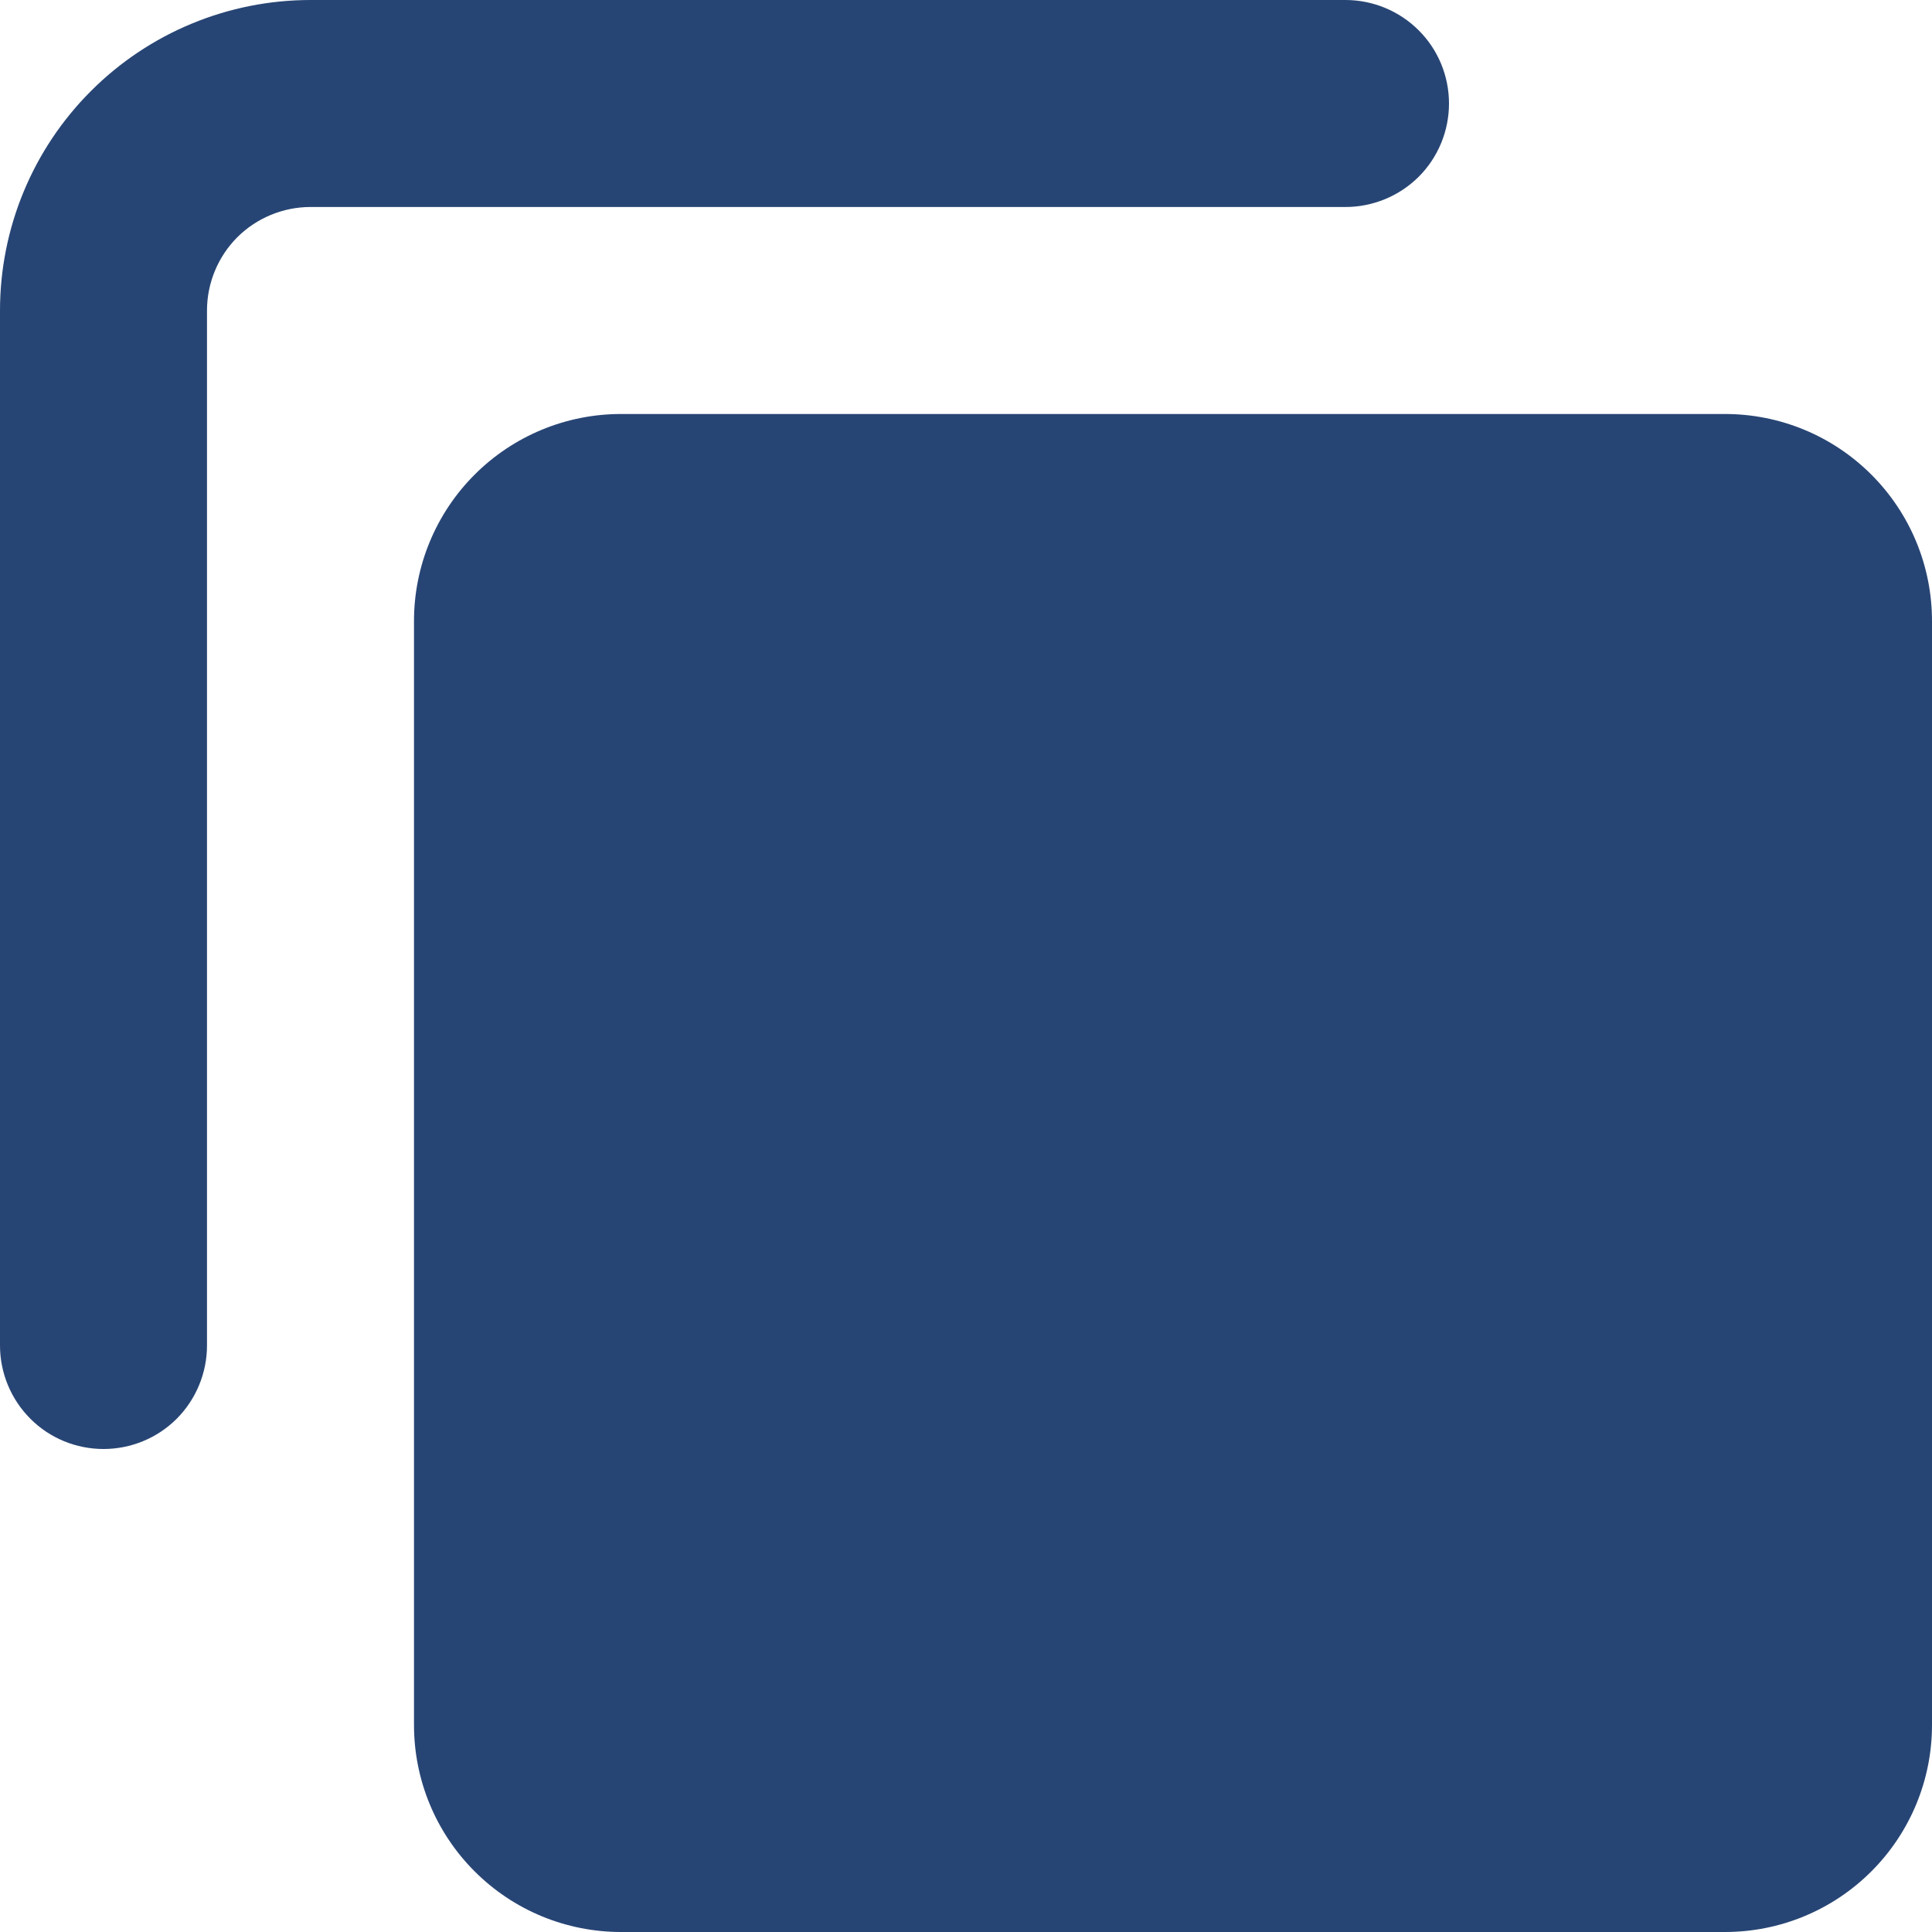 <svg width="21" height="21" viewBox="0 0 21 21" fill="none" xmlns="http://www.w3.org/2000/svg">
<path fill-rule="evenodd" clip-rule="evenodd" d="M3.375 0C2.48 0 1.621 0.356 0.989 0.989C0.356 1.621 0 2.48 0 3.375L0 14.625C0 14.923 0.119 15.21 0.33 15.421C0.54 15.632 0.827 15.75 1.125 15.75C1.423 15.75 1.71 15.632 1.921 15.421C2.131 15.21 2.25 14.923 2.25 14.625V3.375C2.25 3.077 2.369 2.79 2.579 2.579C2.79 2.369 3.077 2.25 3.375 2.25H14.625C14.923 2.25 15.21 2.131 15.421 1.921C15.632 1.71 15.75 1.423 15.75 1.125C15.75 0.827 15.632 0.54 15.421 0.33C15.21 0.119 14.923 0 14.625 0L3.375 0ZM6.75 4.5C6.153 4.5 5.581 4.737 5.159 5.159C4.737 5.581 4.5 6.153 4.5 6.75V18.75C4.5 19.046 4.558 19.338 4.671 19.611C4.784 19.884 4.95 20.132 5.159 20.341C5.368 20.55 5.616 20.716 5.889 20.829C6.162 20.942 6.455 21 6.75 21H18.75C19.046 21 19.338 20.942 19.611 20.829C19.884 20.716 20.132 20.55 20.341 20.341C20.55 20.132 20.716 19.884 20.829 19.611C20.942 19.338 21 19.046 21 18.75V6.75C21 6.455 20.942 6.162 20.829 5.889C20.716 5.616 20.55 5.368 20.341 5.159C20.132 4.95 19.884 4.784 19.611 4.671C19.338 4.558 19.046 4.5 18.75 4.5H6.75Z" fill="#274574"/>
</svg>
